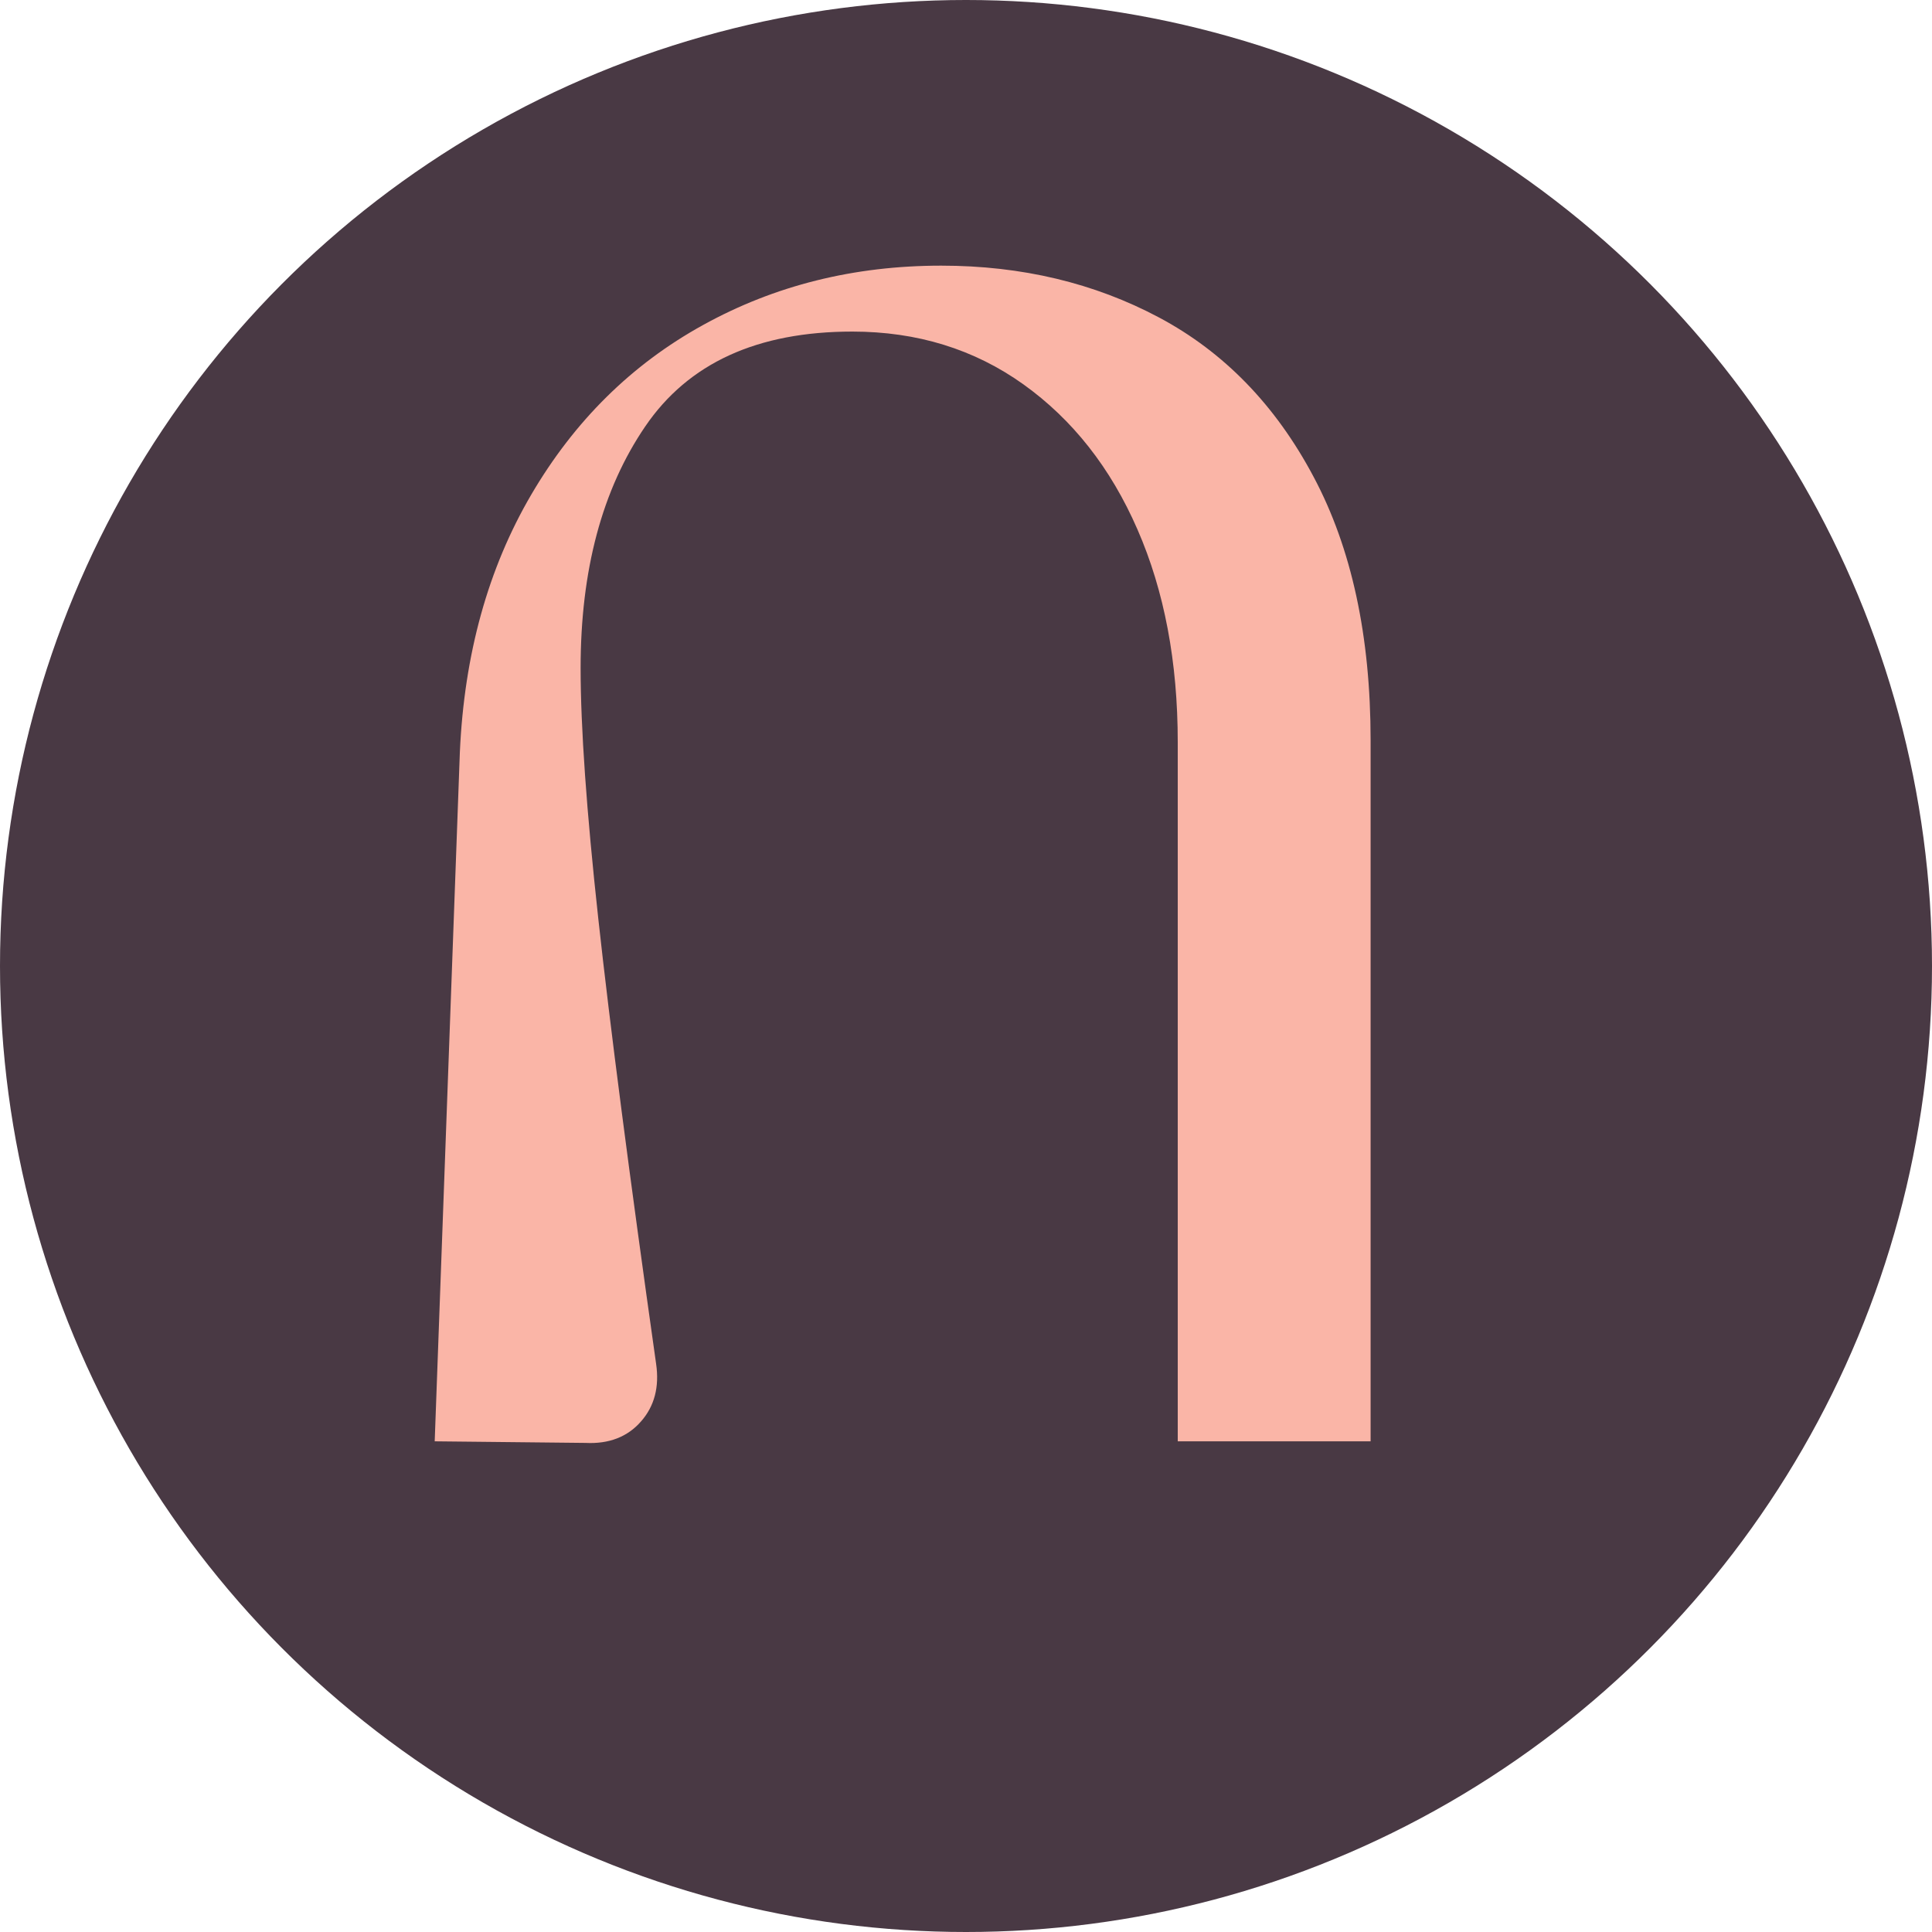 <svg width="32" height="32" viewBox="0 0 32 32" fill="none" xmlns="http://www.w3.org/2000/svg">
  <circle cx="16" cy="16" r="16" fill="#493944"/>
  <g transform="translate(7.2, 4) scale(0.8)">
    <path d="M15 1.575C16.343 2.291 17.41 3.39 18.195 4.869C18.984 6.348 19.377 8.169 19.377 10.331V24.841H15.384V10.367C15.384 8.705 15.107 7.237 14.55 5.962C13.995 4.686 13.206 3.686 12.189 2.958C11.172 2.231 9.99 1.865 8.647 1.865C6.679 1.865 5.251 2.518 4.358 3.83C3.466 5.138 3.021 6.806 3.021 8.83C3.021 10.058 3.143 11.789 3.387 14.02C3.631 16.25 4.03 19.323 4.584 23.236C4.654 23.715 4.55 24.114 4.27 24.431C3.993 24.748 3.609 24.898 3.125 24.874L0 24.841L0.521 10.57C0.612 8.543 1.106 6.767 1.998 5.243C2.89 3.719 4.075 2.545 5.558 1.728C7.039 0.91 8.68 0.5 10.486 0.5C12.152 0.5 13.657 0.859 15 1.575Z" fill="#FAB5A7"/>
  </g>
</svg>
